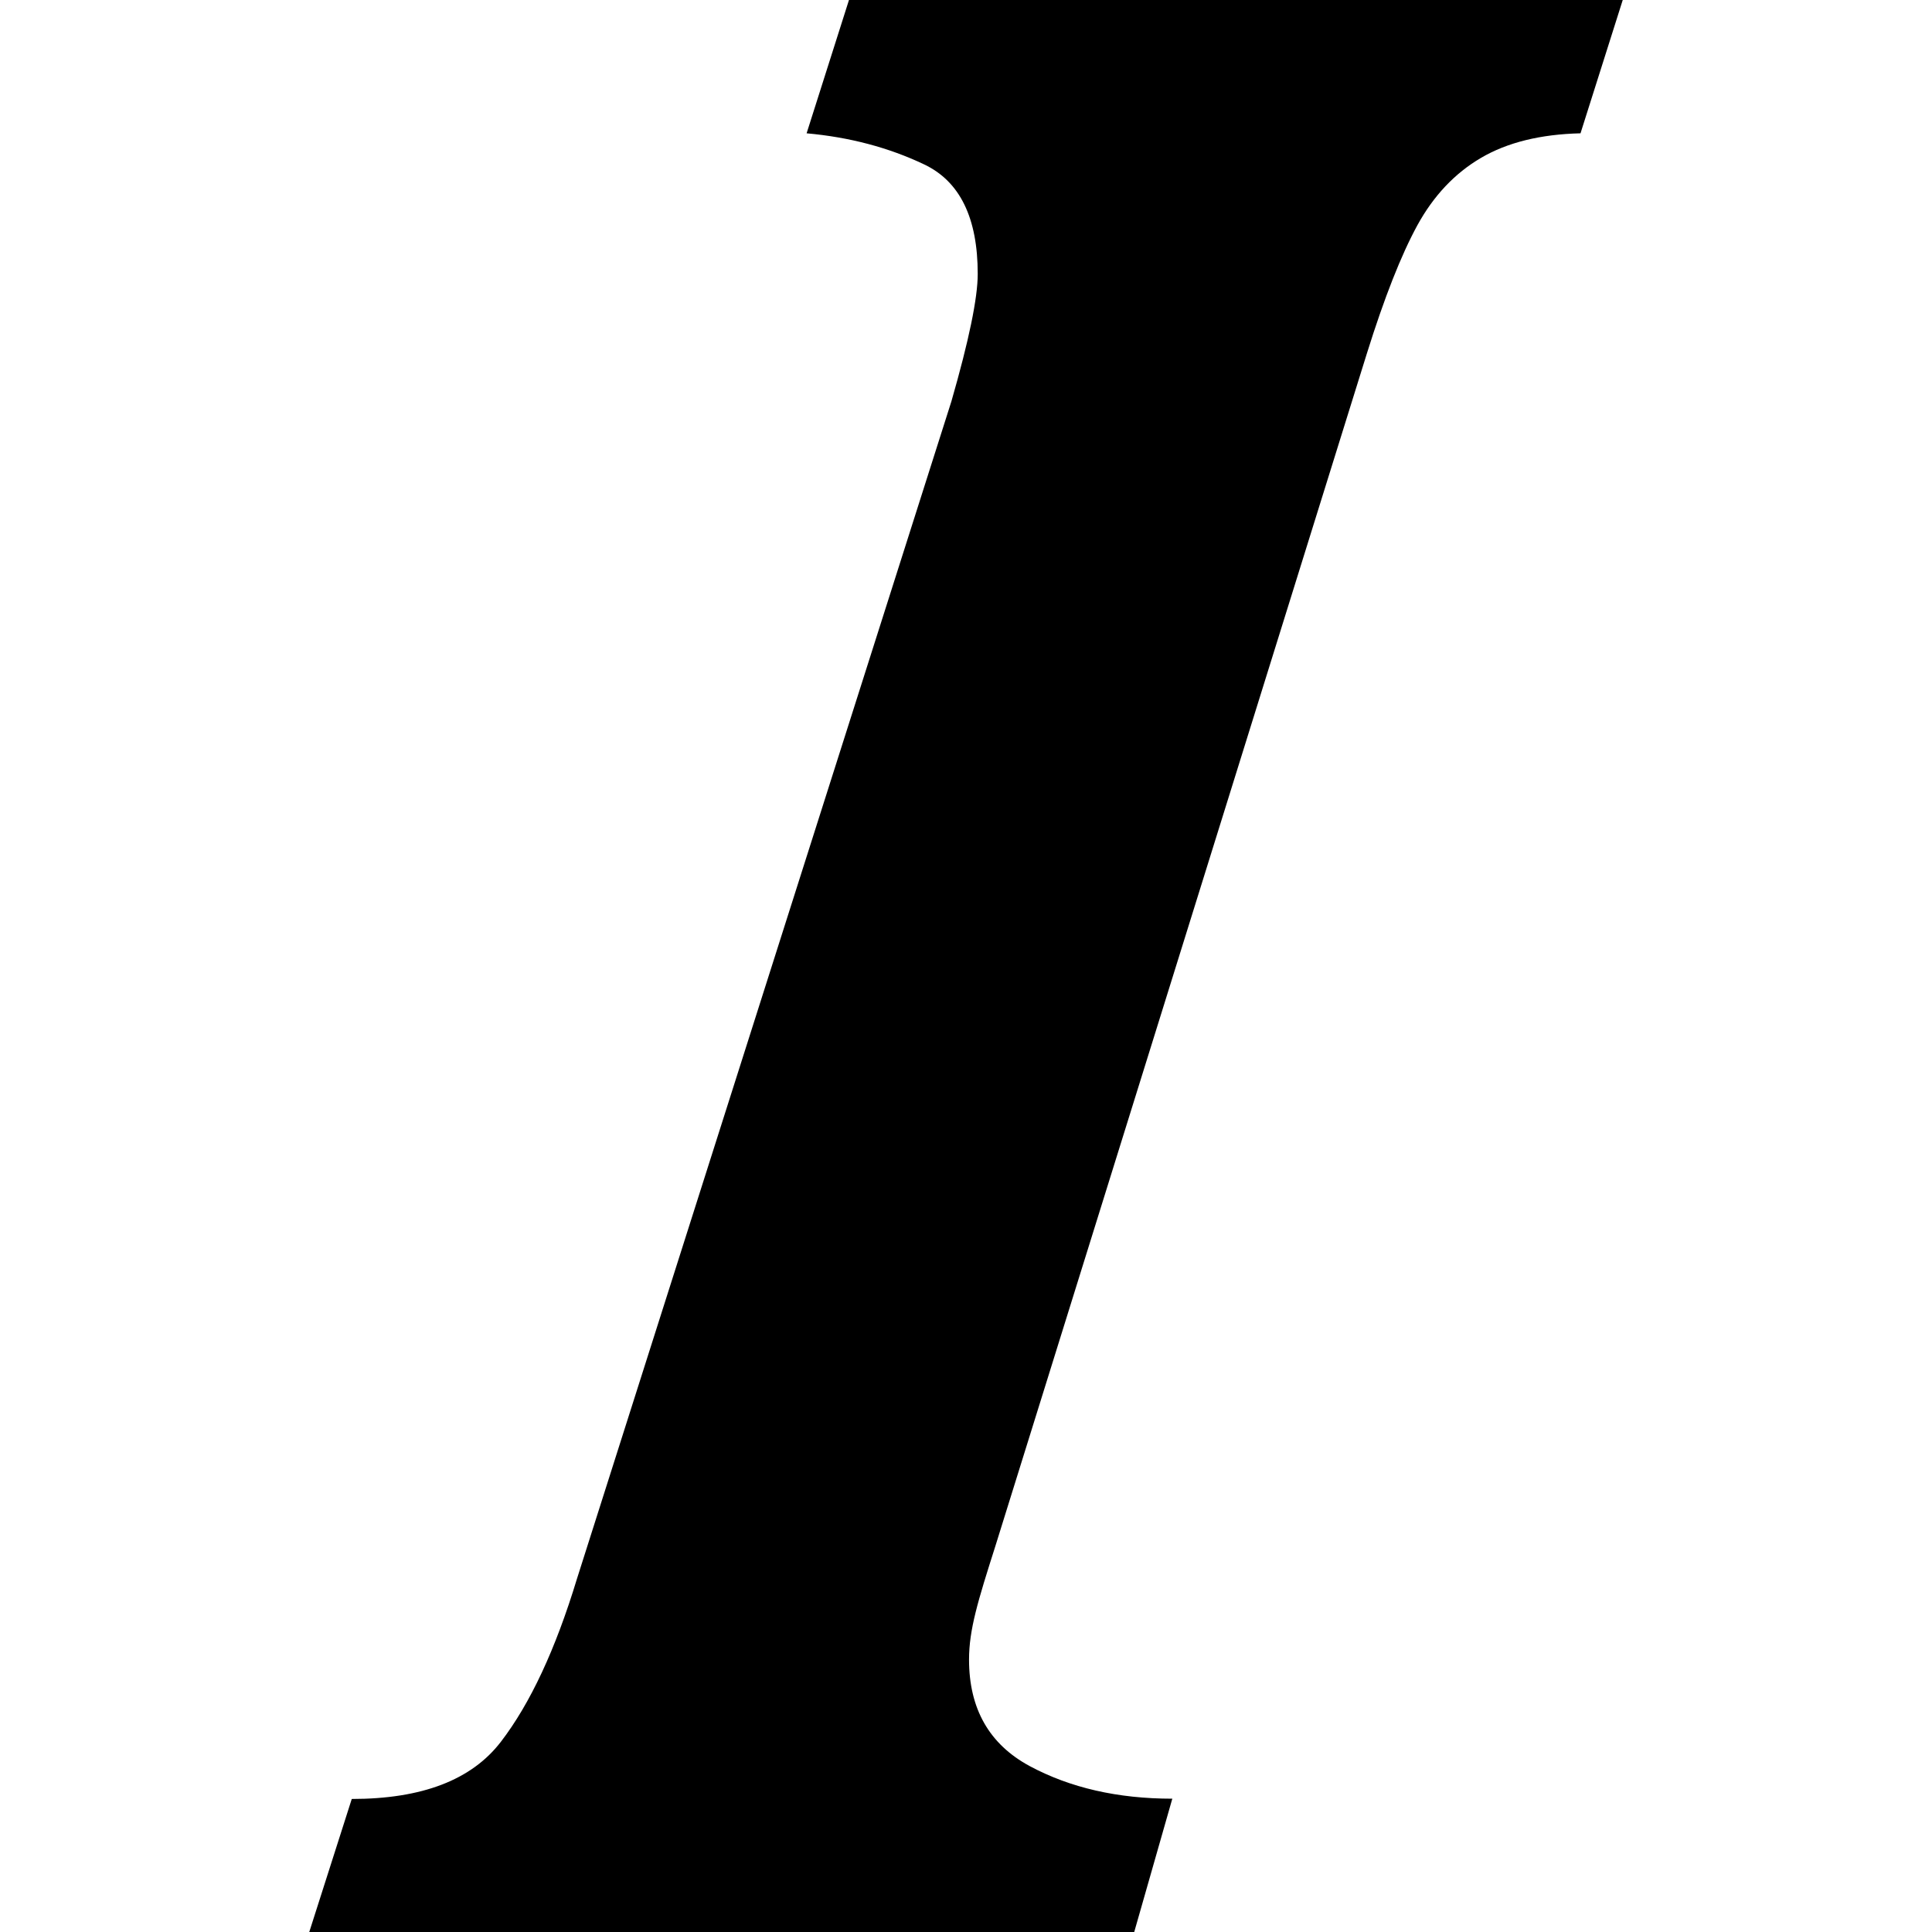<?xml version="1.0" encoding="UTF-8" standalone="no"?>
<svg
   xmlns:dc="http://purl.org/dc/elements/1.1/"
   xmlns:cc="http://creativecommons.org/ns#"
   xmlns:rdf="http://www.w3.org/1999/02/22-rdf-syntax-ns#"
   xmlns:svg="http://www.w3.org/2000/svg"
   xmlns="http://www.w3.org/2000/svg"
   xmlns:sodipodi="http://sodipodi.sourceforge.net/DTD/sodipodi-0.dtd"
   xmlns:inkscape="http://www.inkscape.org/namespaces/inkscape"
   preserveAspectRatio="xMidYMid"
   width="14"
   height="14"
   viewBox="0 0 14 14"
   version="1.1"
   id="svg8"
   sodipodi:docname="italic.svg"
   inkscape:version="0.92.5 (2060ec1f9f, 2020-04-08)">
  <sodipodi:namedview
     pagecolor="#ffffff"
     bordercolor="#666666"
     borderopacity="1"
     objecttolerance="10"
     gridtolerance="10"
     guidetolerance="10"
     inkscape:pageopacity="0"
     inkscape:pageshadow="2"
     inkscape:window-width="1366"
     inkscape:window-height="708"
     id="namedview10"
     showgrid="false"
     inkscape:zoom="0.23046875"
     inkscape:cx="512"
     inkscape:cy="512"
     inkscape:window-x="0"
     inkscape:window-y="0"
     inkscape:window-maximized="1"
     inkscape:current-layer="svg8" />
  <defs
     id="defs4">
    <style
       id="style2">
      .cls-1 {
        fill: #000;
        fill-rule: evenodd;
      }
    </style>
  </defs>
  <path
     d="m 6.152,0 -0.307,0.966 c 0.311,0.028 0.595,0.103 0.853,0.226 0.258,0.123 0.387,0.387 0.387,0.793 0,0.175 -0.064,0.483 -0.191,0.924 l -2.713,8.531 c -0.155,0.511 -0.339,0.905 -0.551,1.181 -0.212,0.277 -0.572,0.415 -1.081,0.415 L 2.241,14 h 5.978 l 0.276,-0.966 c -0.396,0 -0.74,-0.079 -1.033,-0.236 -0.293,-0.158 -0.44,-0.415 -0.44,-0.772 0,-0.217 0.064,-0.424 0.191,-0.823 l 2.692,-8.642 c 0.127,-0.406 0.249,-0.715 0.366,-0.929 0.117,-0.213 0.27,-0.376 0.461,-0.488 0.191,-0.112 0.431,-0.171 0.721,-0.178 L 11.759,0 Z"
     class="cls-1"
     id="path6"
     inkscape:connector-curvature="0"
     style="fill:#000000;fill-rule:evenodd;stroke-width:0.015" />
</svg>
